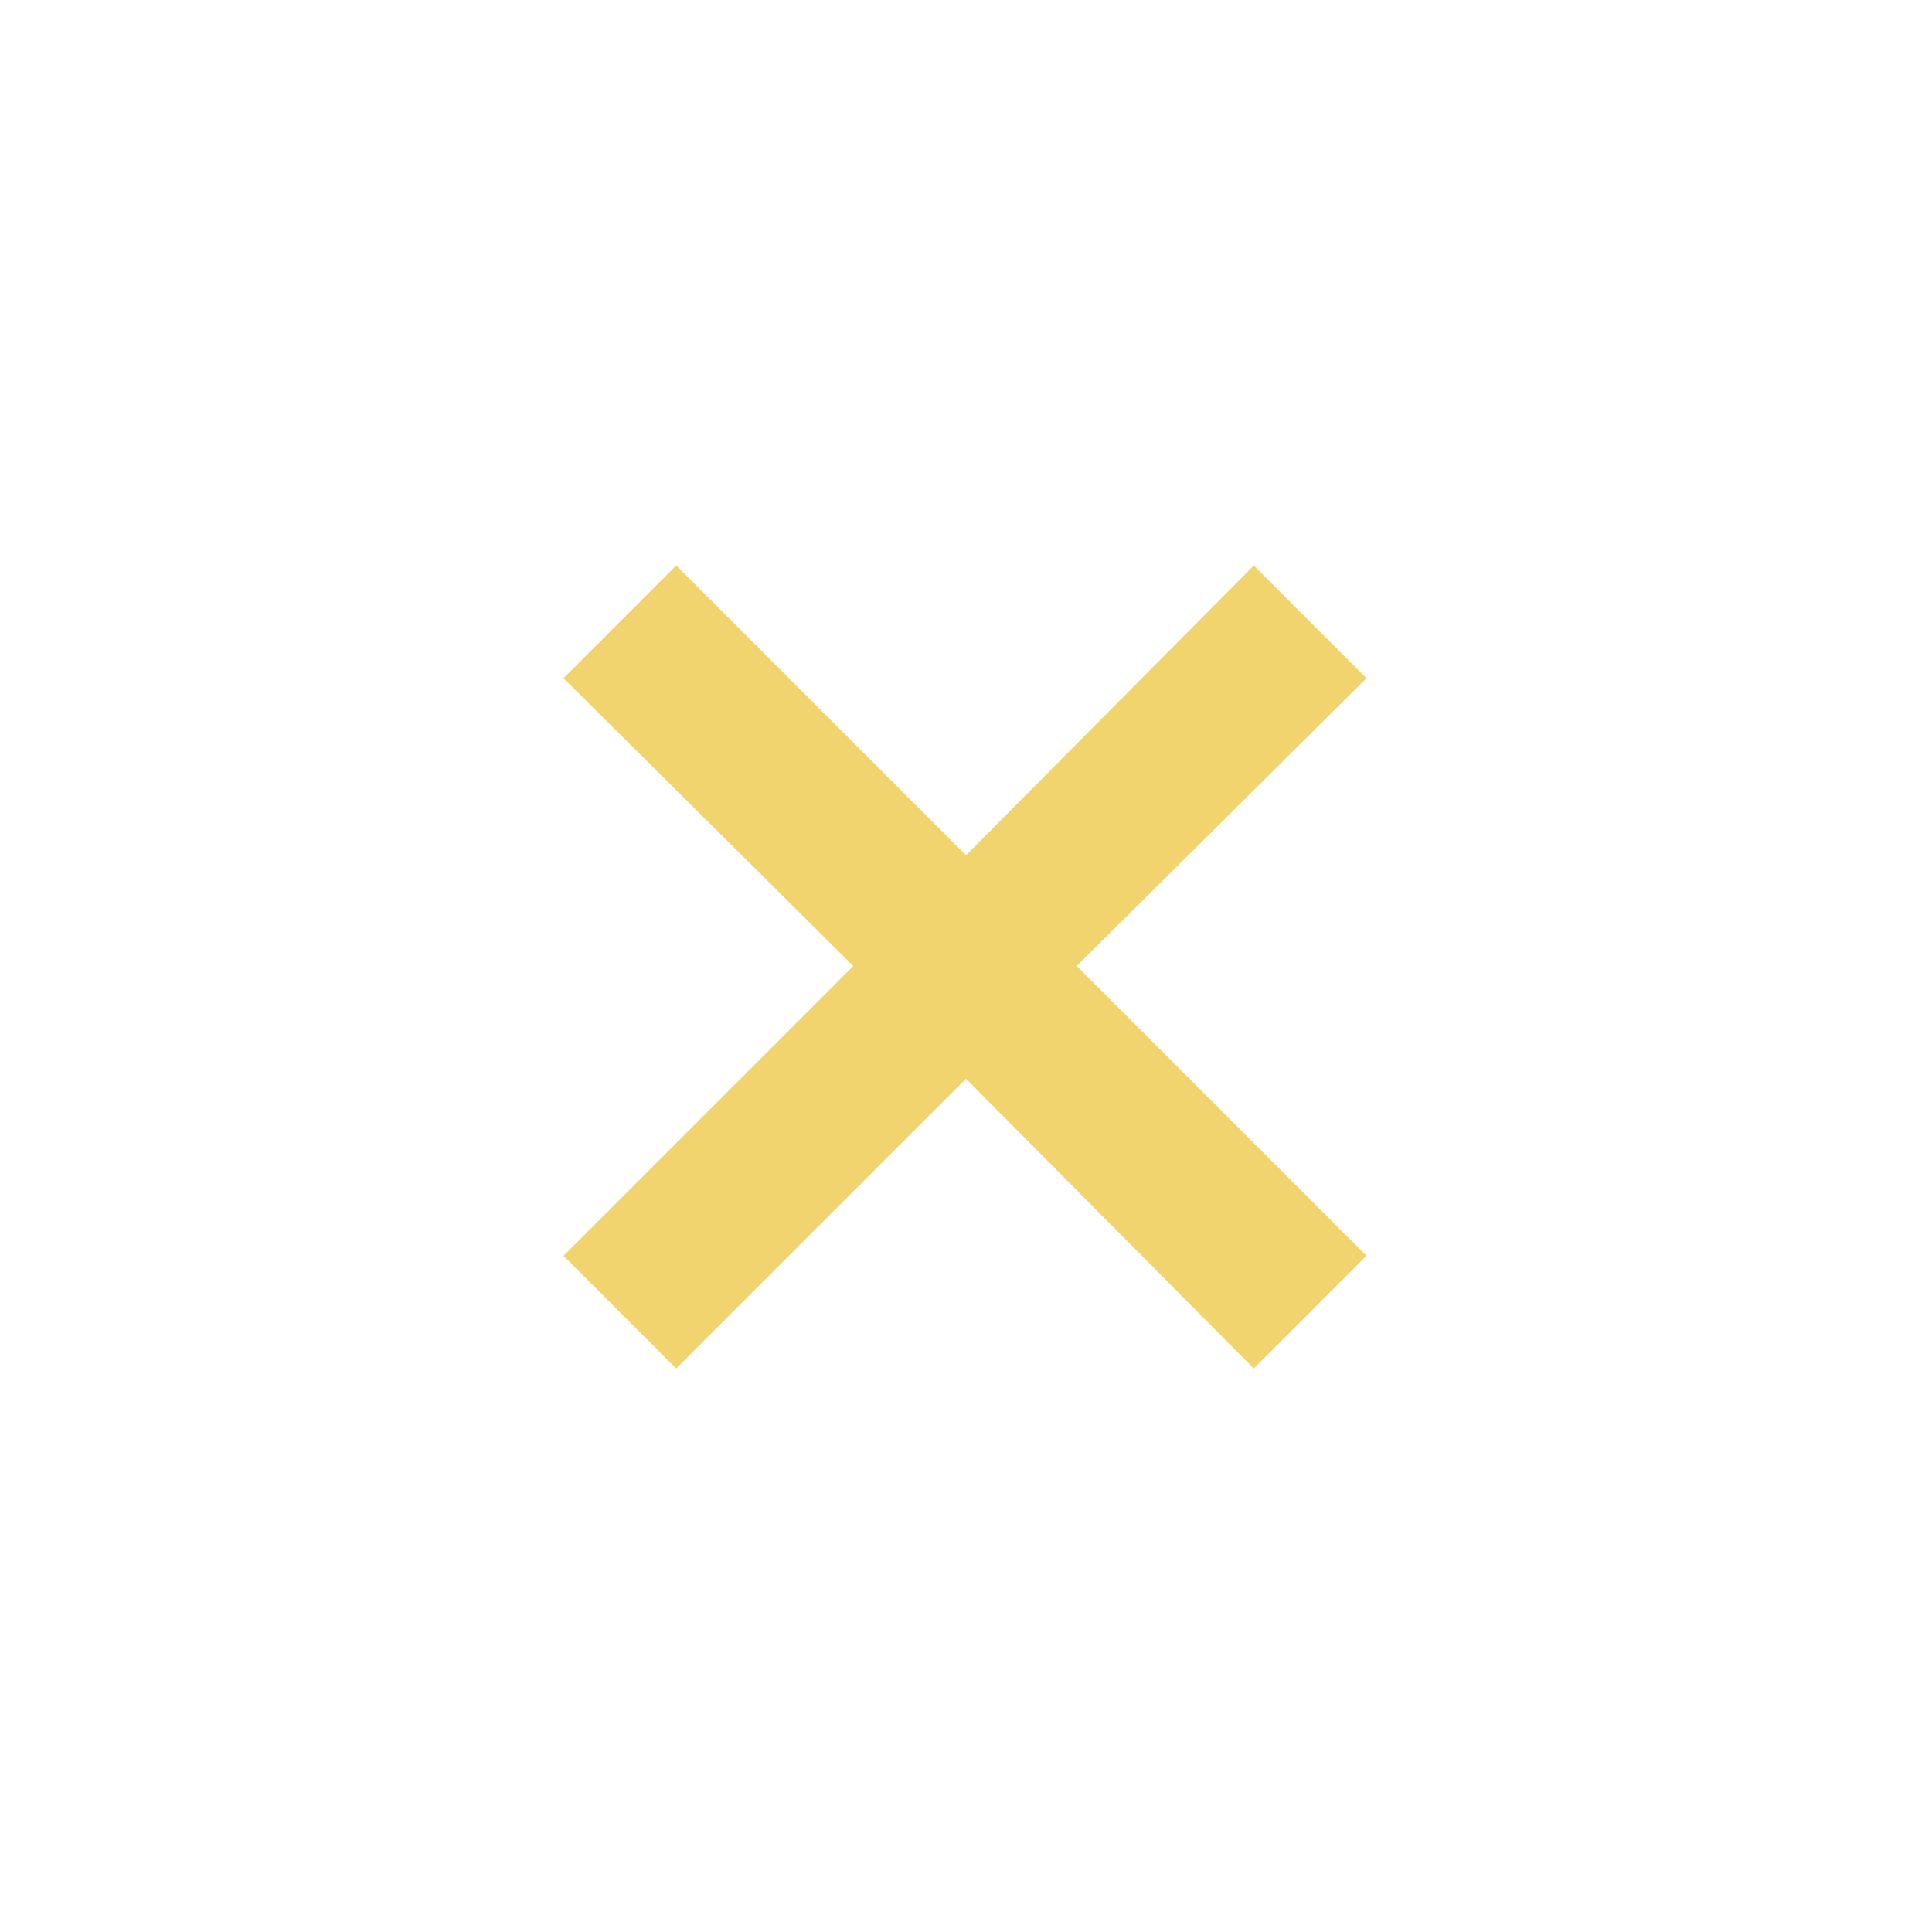 <svg xmlns="http://www.w3.org/2000/svg" height="24px" viewBox="0 -960 960 960" width="24px" fill="#F2D46F"><path d="m336-280-56-56 144-144-144-143 56-56 144 144 143-144 56 56-144 143 144 144-56 56-143-144-144 144Z"/></svg>